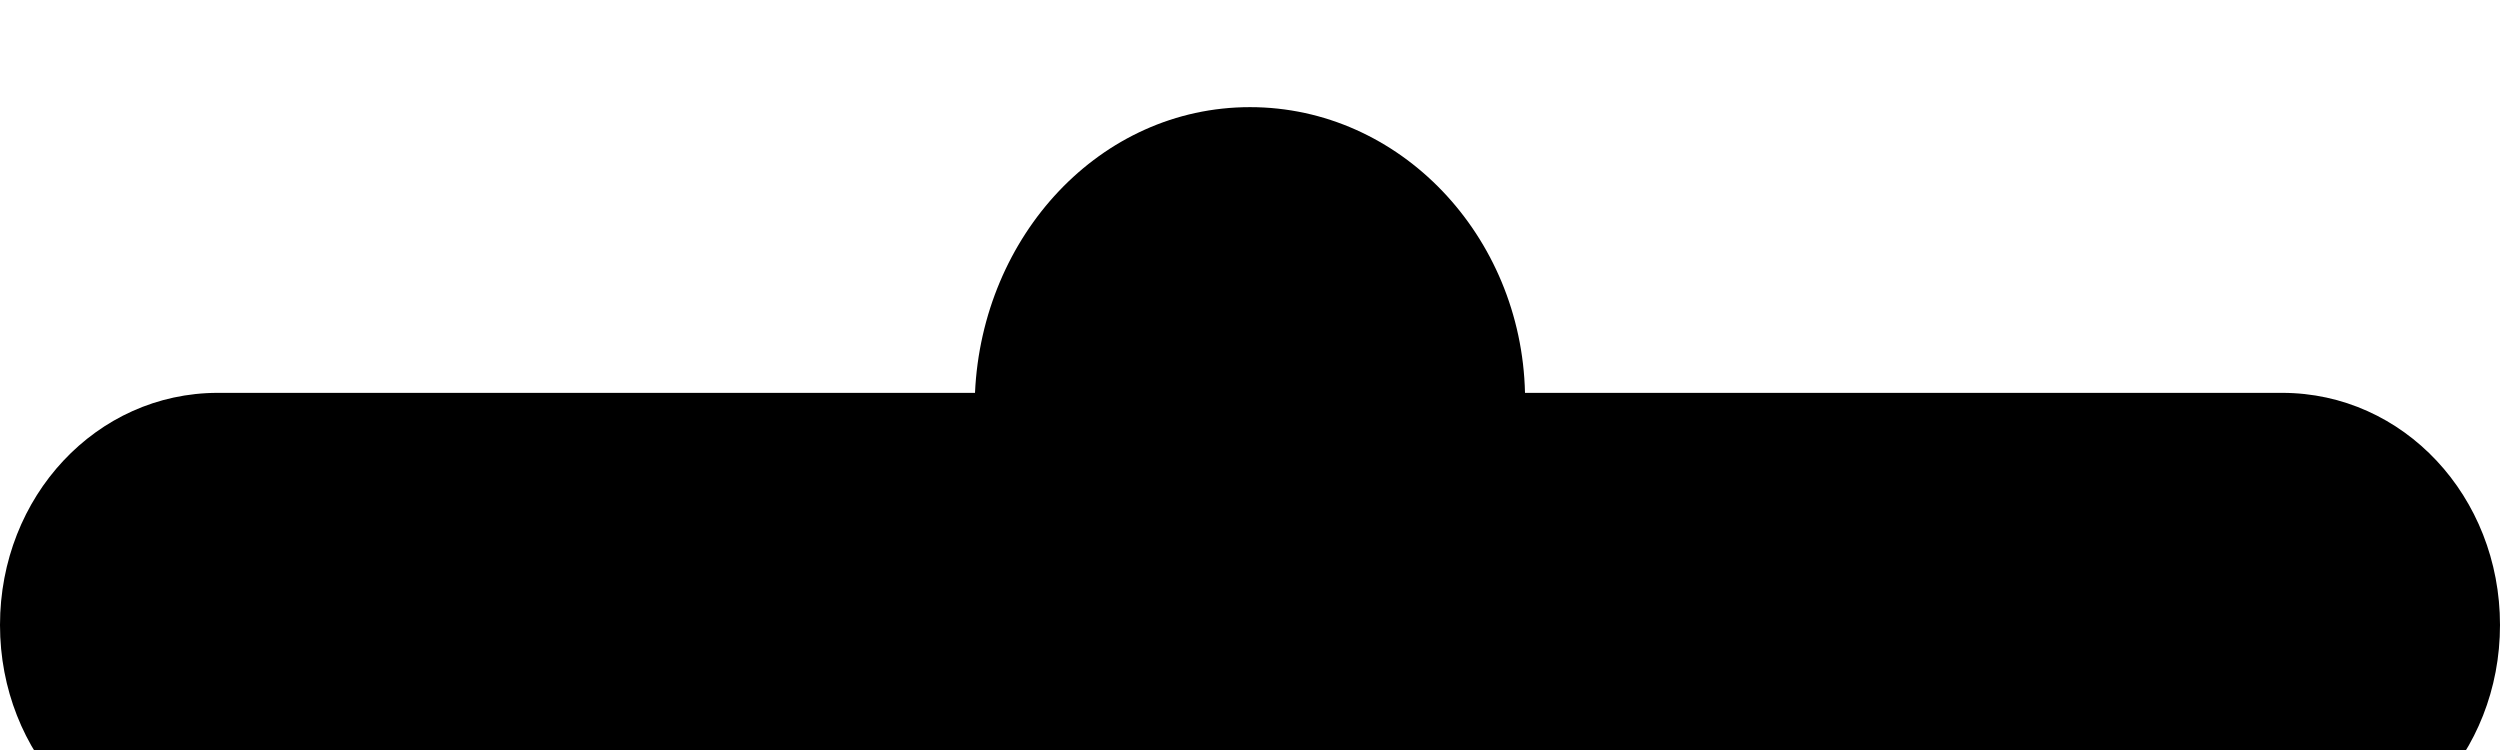 <svg width="70" height="21" viewBox="0 0 70 21" fill="none" xmlns="http://www.w3.org/2000/svg">
<g clip-path="url(#clip0_189_28)">
<g filter="url(#filter0_i_189_28)">
<path d="M70 14.5C70 10.9 67.3 8 63.9 8H42.7C42.6 3.6 39.2 0 35 0C30.8 0 27.5 3.6 27.3 8H6.1C2.7 8 0 10.9 0 14.5C0 18.1 2.7 21 6.1 21H63.9C67.3 21 70 18.1 70 14.5Z" fill="#373737" style="fill:#373737;fill:color(display-p3 0.216 0.216 0.216);fill-opacity:1;"/>
</g>
</g>
<defs>
<filter id="filter0_i_189_28" x="0" y="0" width="70" height="24" filterUnits="userSpaceOnUse" color-interpolation-filters="sRGB">
<feFlood flood-opacity="0" result="BackgroundImageFix"/>
<feBlend mode="normal" in="SourceGraphic" in2="BackgroundImageFix" result="shape"/>
<feColorMatrix in="SourceAlpha" type="matrix" values="0 0 0 0 0 0 0 0 0 0 0 0 0 0 0 0 0 0 127 0" result="hardAlpha"/>
<feOffset dy="3"/>
<feGaussianBlur stdDeviation="2"/>
<feComposite in2="hardAlpha" operator="arithmetic" k2="-1" k3="1"/>
<feColorMatrix type="matrix" values="0 0 0 0 0 0 0 0 0 0 0 0 0 0 0 0 0 0 0.32 0"/>
<feBlend mode="normal" in2="shape" result="effect1_innerShadow_189_28"/>
</filter>
<clipPath id="clip0_189_28">
<rect width="70" height="21" fill="white" style="fill:white;fill-opacity:1;"/>
</clipPath>
</defs>
</svg>
